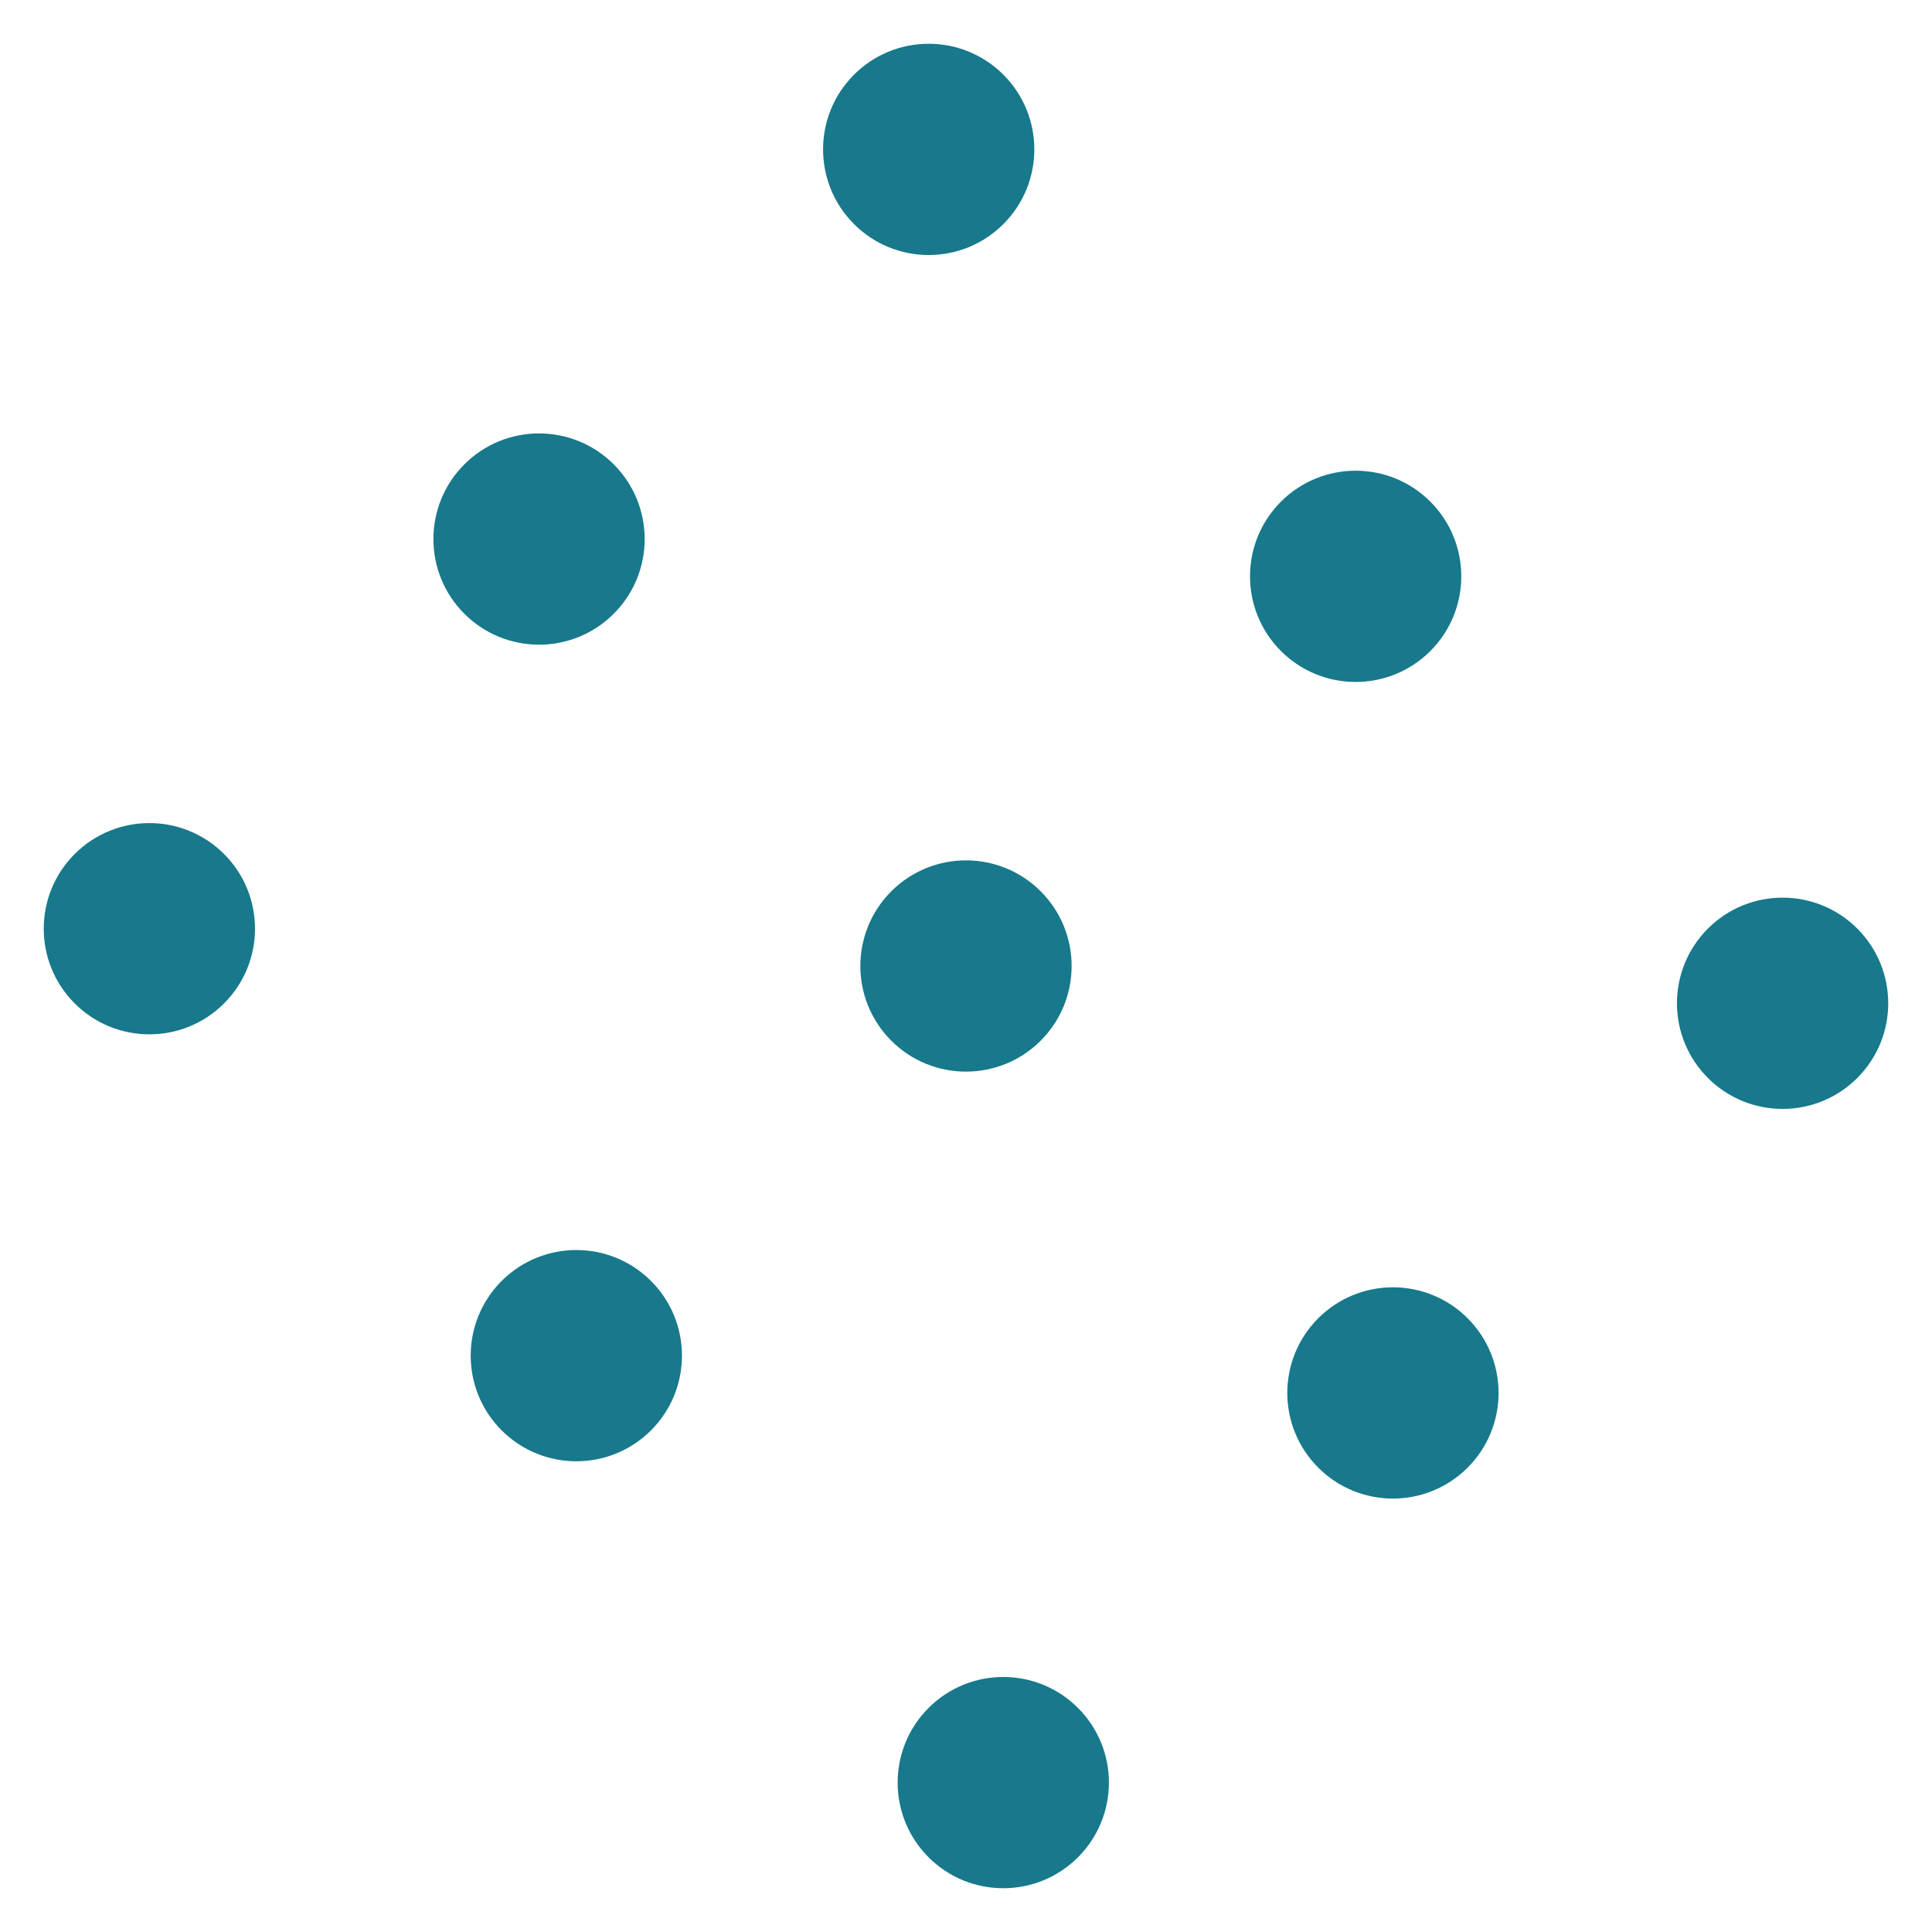 <svg xmlns="http://www.w3.org/2000/svg" width="228.623" height="228.623" viewBox="0 0 228.623 228.623">
  <g id="Group_1" data-name="Group 1" transform="translate(-291.329 111.313) rotate(-45)">
    <circle id="Ellipse_1" data-name="Ellipse 1" cx="12.5" cy="12.5" r="12.5" transform="translate(207 205)" fill="#17798b"/>
    <circle id="Ellipse_1-2" data-name="Ellipse 1" cx="12.5" cy="12.5" r="12.5" transform="translate(272.21 205)" fill="#17798b"/>
    <circle id="Ellipse_1-3" data-name="Ellipse 1" cx="12.5" cy="12.5" r="12.5" transform="translate(337.42 205)" fill="#17798b"/>
    <circle id="Ellipse_1-4" data-name="Ellipse 1" cx="12.5" cy="12.5" r="12.5" transform="translate(207 276.45)" fill="#17798b"/>
    <circle id="Ellipse_1-5" data-name="Ellipse 1" cx="12.5" cy="12.5" r="12.5" transform="translate(272.21 276.45)" fill="#17798b"/>
    <circle id="Ellipse_1-6" data-name="Ellipse 1" cx="12.5" cy="12.5" r="12.5" transform="translate(337.42 276.45)" fill="#17798b"/>
    <circle id="Ellipse_1-7" data-name="Ellipse 1" cx="12.5" cy="12.5" r="12.5" transform="translate(207 347.9)" fill="#17798b"/>
    <circle id="Ellipse_1-8" data-name="Ellipse 1" cx="12.5" cy="12.5" r="12.5" transform="translate(272.21 347.9)" fill="#17798b"/>
    <circle id="Ellipse_1-9" data-name="Ellipse 1" cx="12.5" cy="12.5" r="12.5" transform="translate(337.42 347.9)" fill="#17798b"/>
  </g>
</svg>
